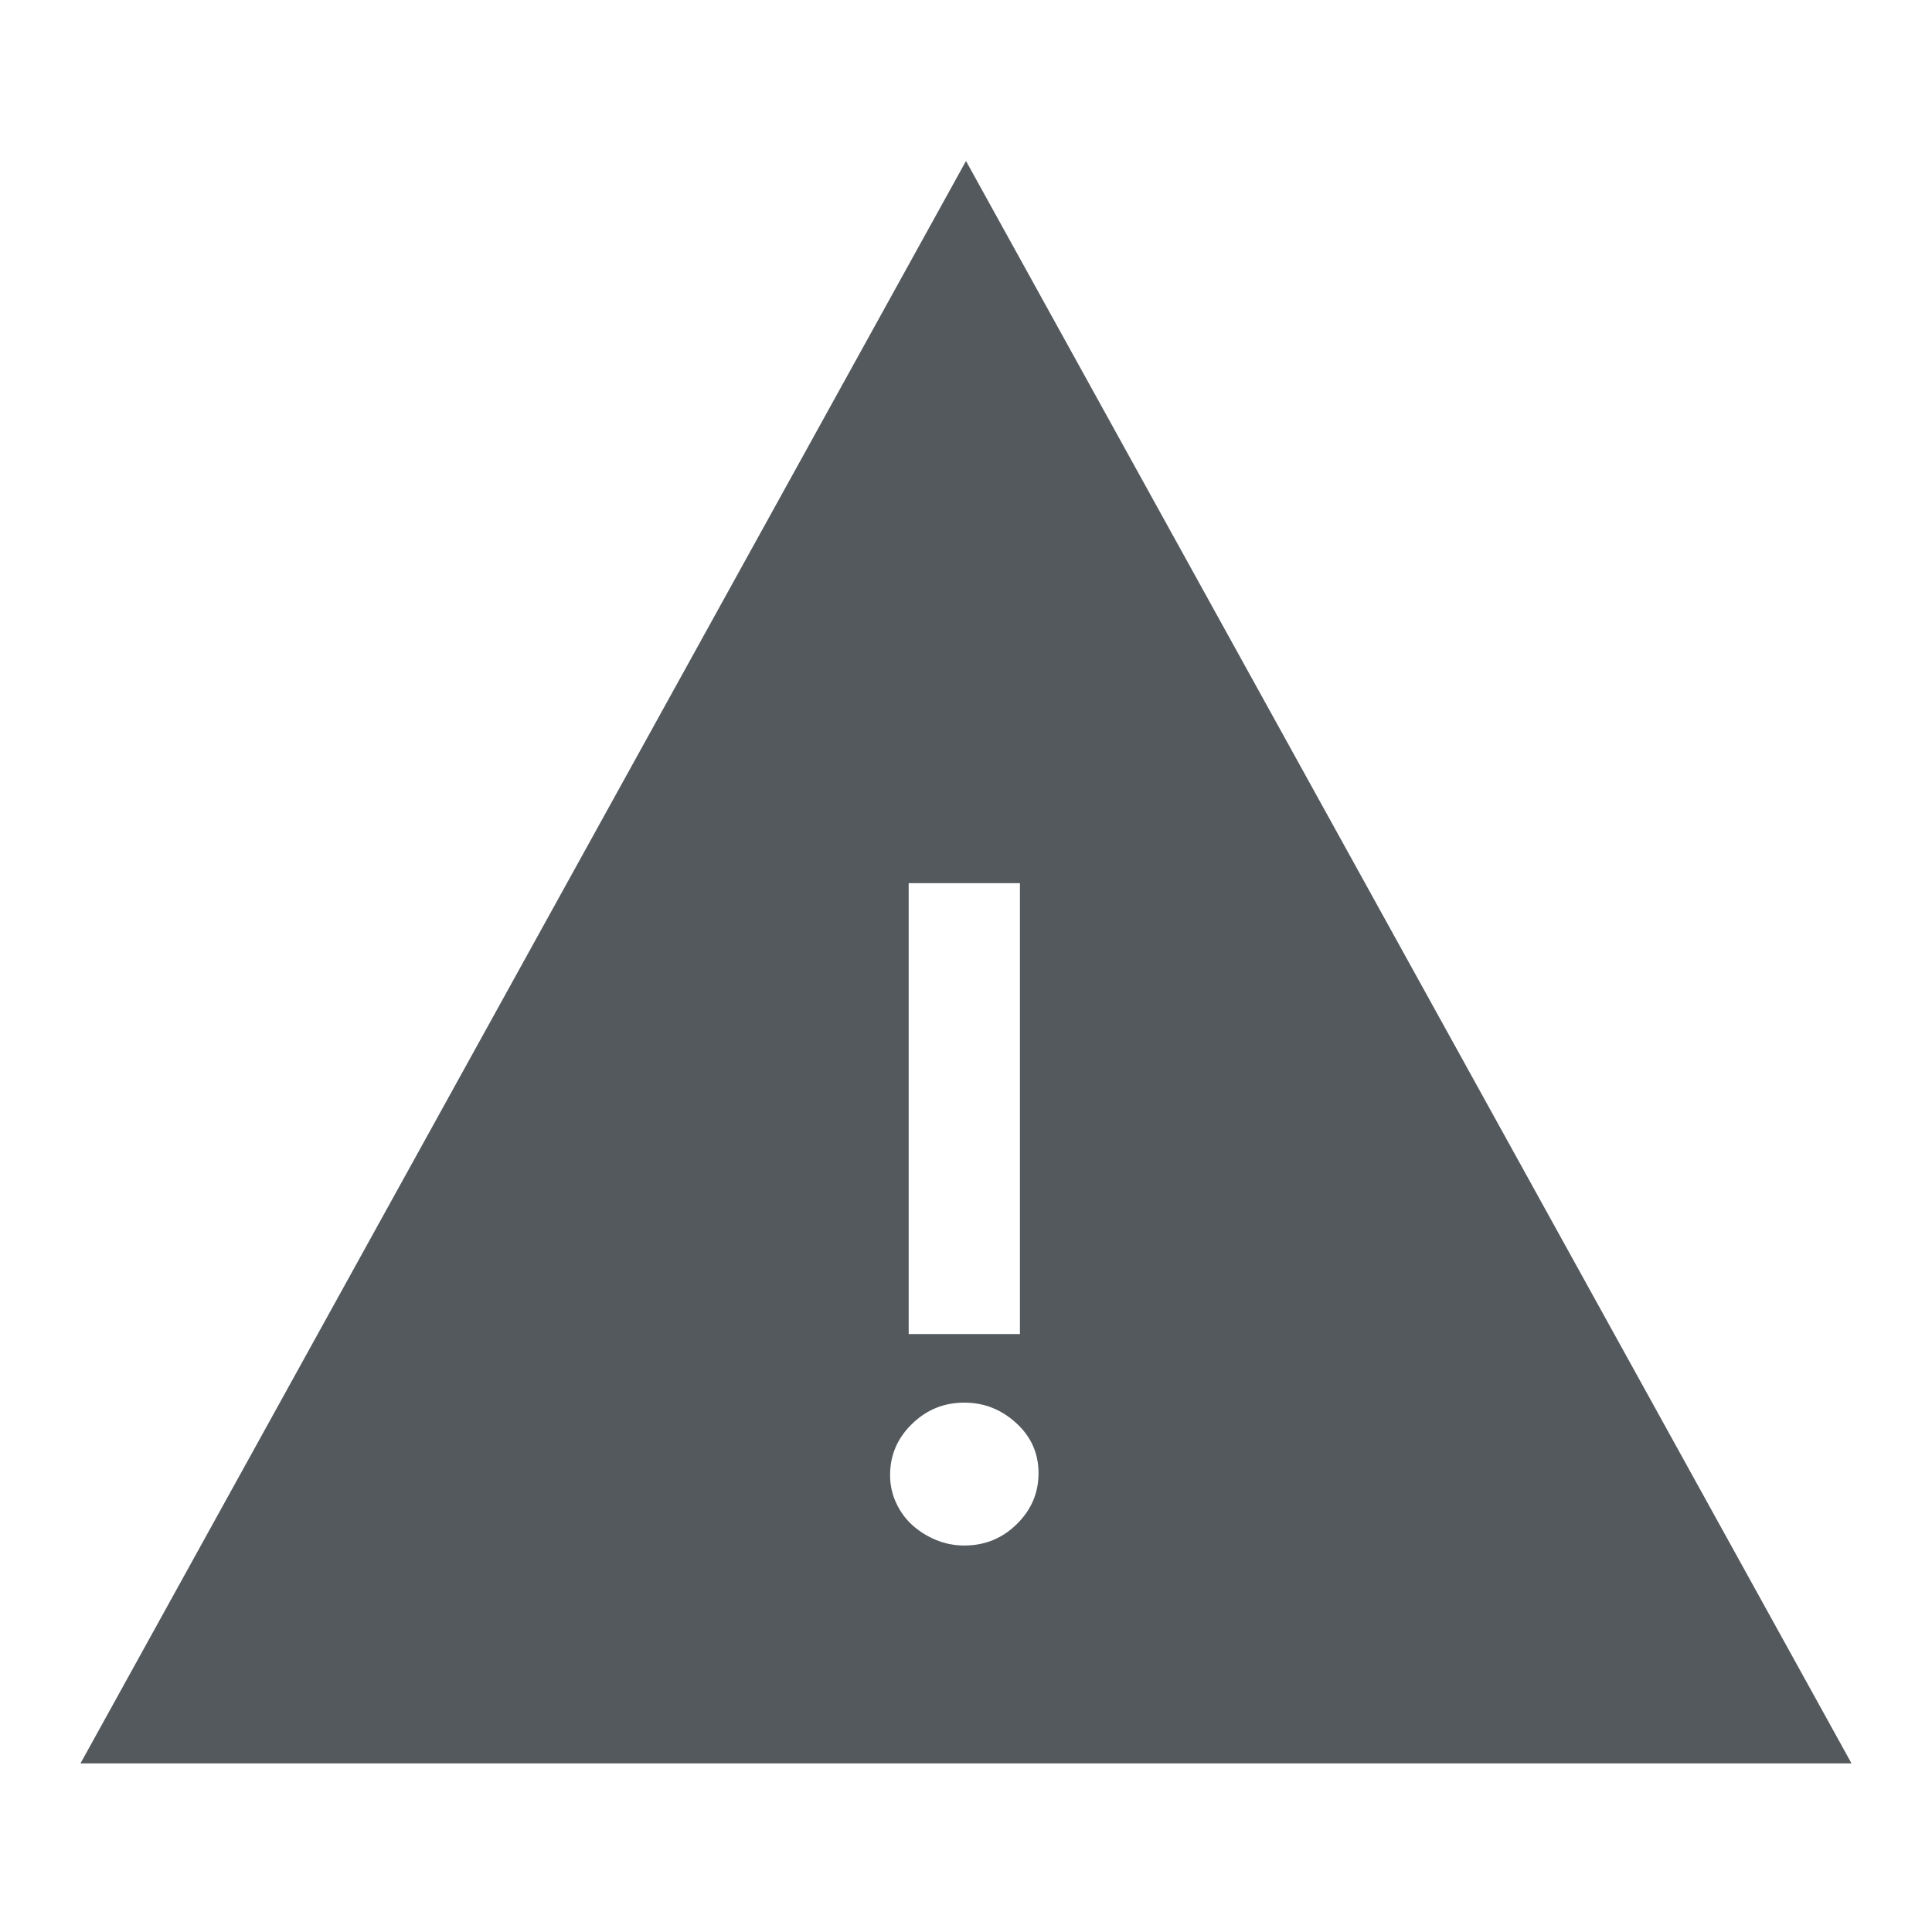 <?xml version="1.0" encoding="UTF-8"?>
<svg width="24px" height="24px" viewBox="0 0 24 24" version="1.1" xmlns="http://www.w3.org/2000/svg" xmlns:xlink="http://www.w3.org/1999/xlink">
    <!-- Generator: Sketch 44 (41411) - http://www.bohemiancoding.com/sketch -->
    <title>filter-maybe-vandalism</title>
    <desc>Created with Sketch.</desc>
    <defs></defs>
    <g id="Icons" stroke="none" stroke-width="1" fill="none" fill-rule="evenodd">
        <g id="filter-maybe-vandalism" fill="#54595D">
            <path d="M12,2 L23,21.905 L1,21.905 L12,2 Z M12.67,16.572 L12.67,10.971 L11.288,10.971 L11.288,16.572 L12.67,16.572 Z M11.057,18.323 C11.057,18.446 11.082,18.562 11.132,18.669 C11.182,18.777 11.249,18.869 11.334,18.946 C11.418,19.022 11.516,19.084 11.628,19.13 C11.739,19.176 11.856,19.199 11.979,19.199 C12.233,19.199 12.45,19.111 12.63,18.934 C12.811,18.757 12.901,18.546 12.901,18.3 C12.901,18.054 12.809,17.847 12.624,17.678 C12.44,17.509 12.225,17.424 11.979,17.424 C11.725,17.424 11.508,17.513 11.328,17.69 C11.147,17.866 11.057,18.078 11.057,18.323 Z" id="Combined-Shape"></path>
        </g>
    </g>
</svg>